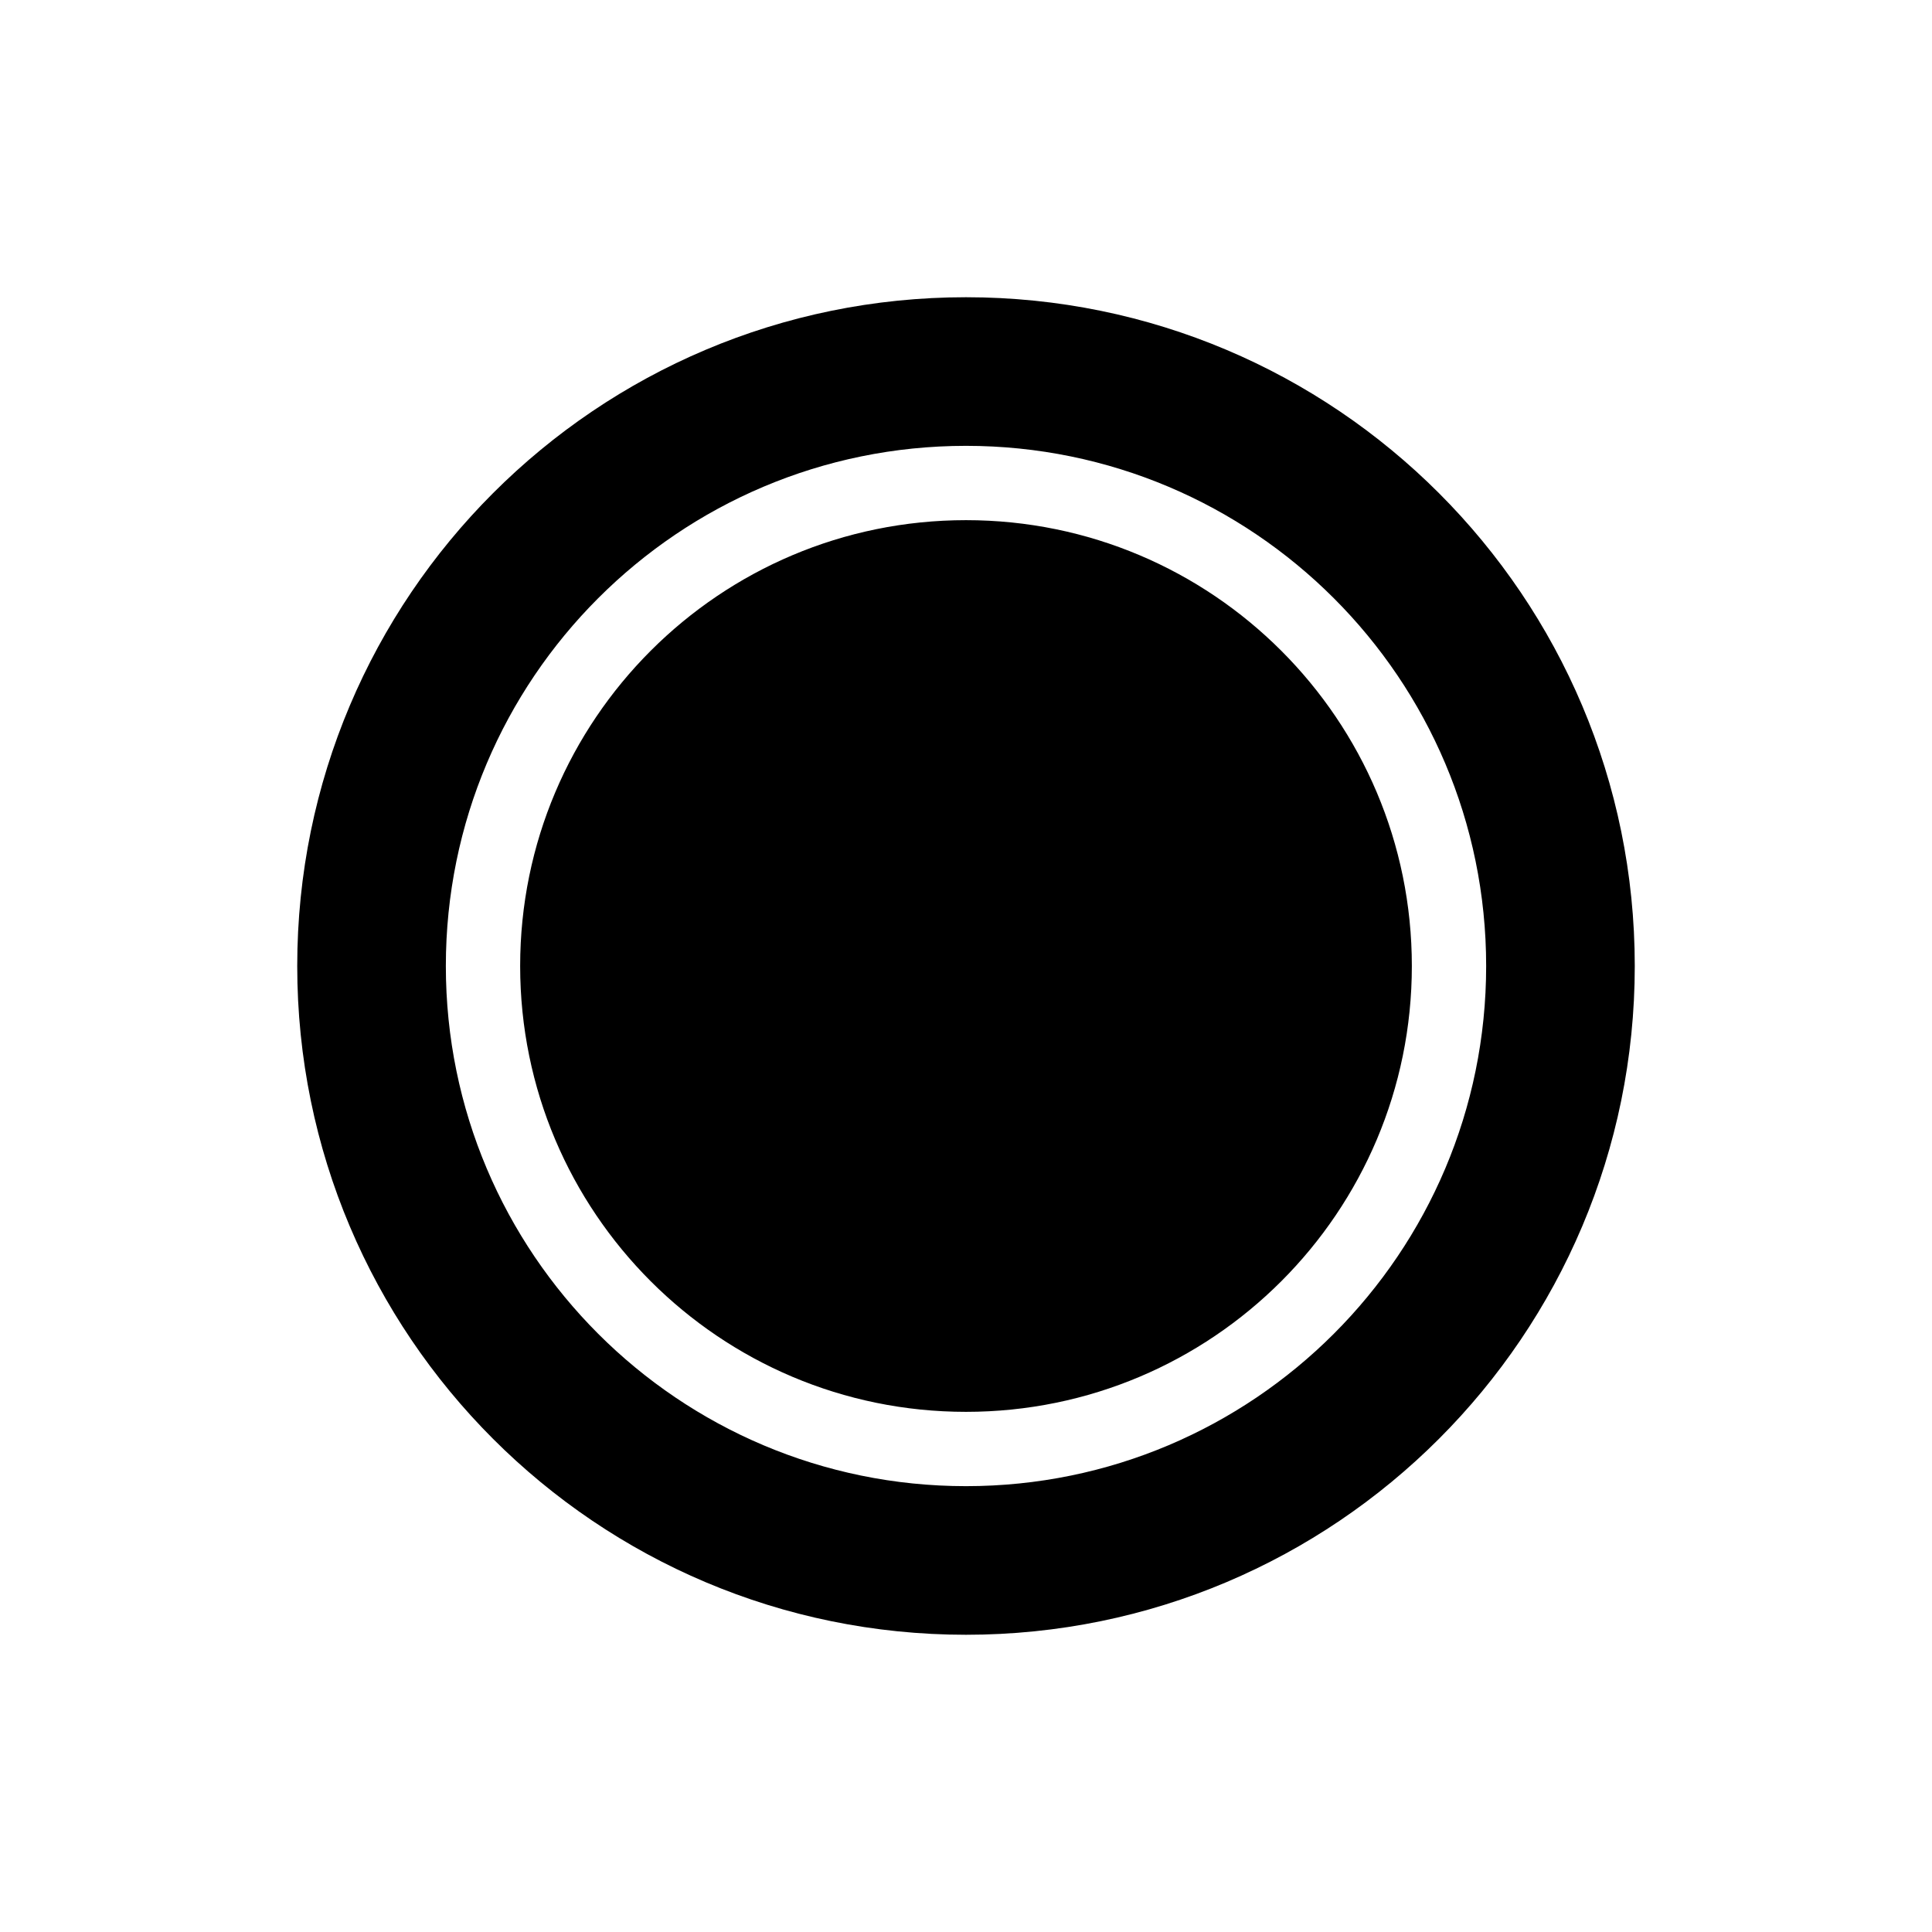 <svg width="26" height="26" viewBox="0 0 26 26" xmlns="http://www.w3.org/2000/svg">
  <path d="M13,4 C17.971,4 22,8.029 22,13 C22,17.971 17.971,22 13,22 C8.029,22 4,17.971 4,13 C4,8.029 8.029,4 13,4 Z M13,6 C9.134,6 6,9.134 6,13 C6,16.866 9.134,20 13,20 C16.866,20 20,16.866 20,13 C20,9.134 16.866,6 13,6 Z M13,7 C16.314,7 19,9.686 19,13 C19,16.314 16.314,19 13,19 C9.686,19 7,16.314 7,13 C7,9.686 9.686,7 13,7 Z"/>
</svg>